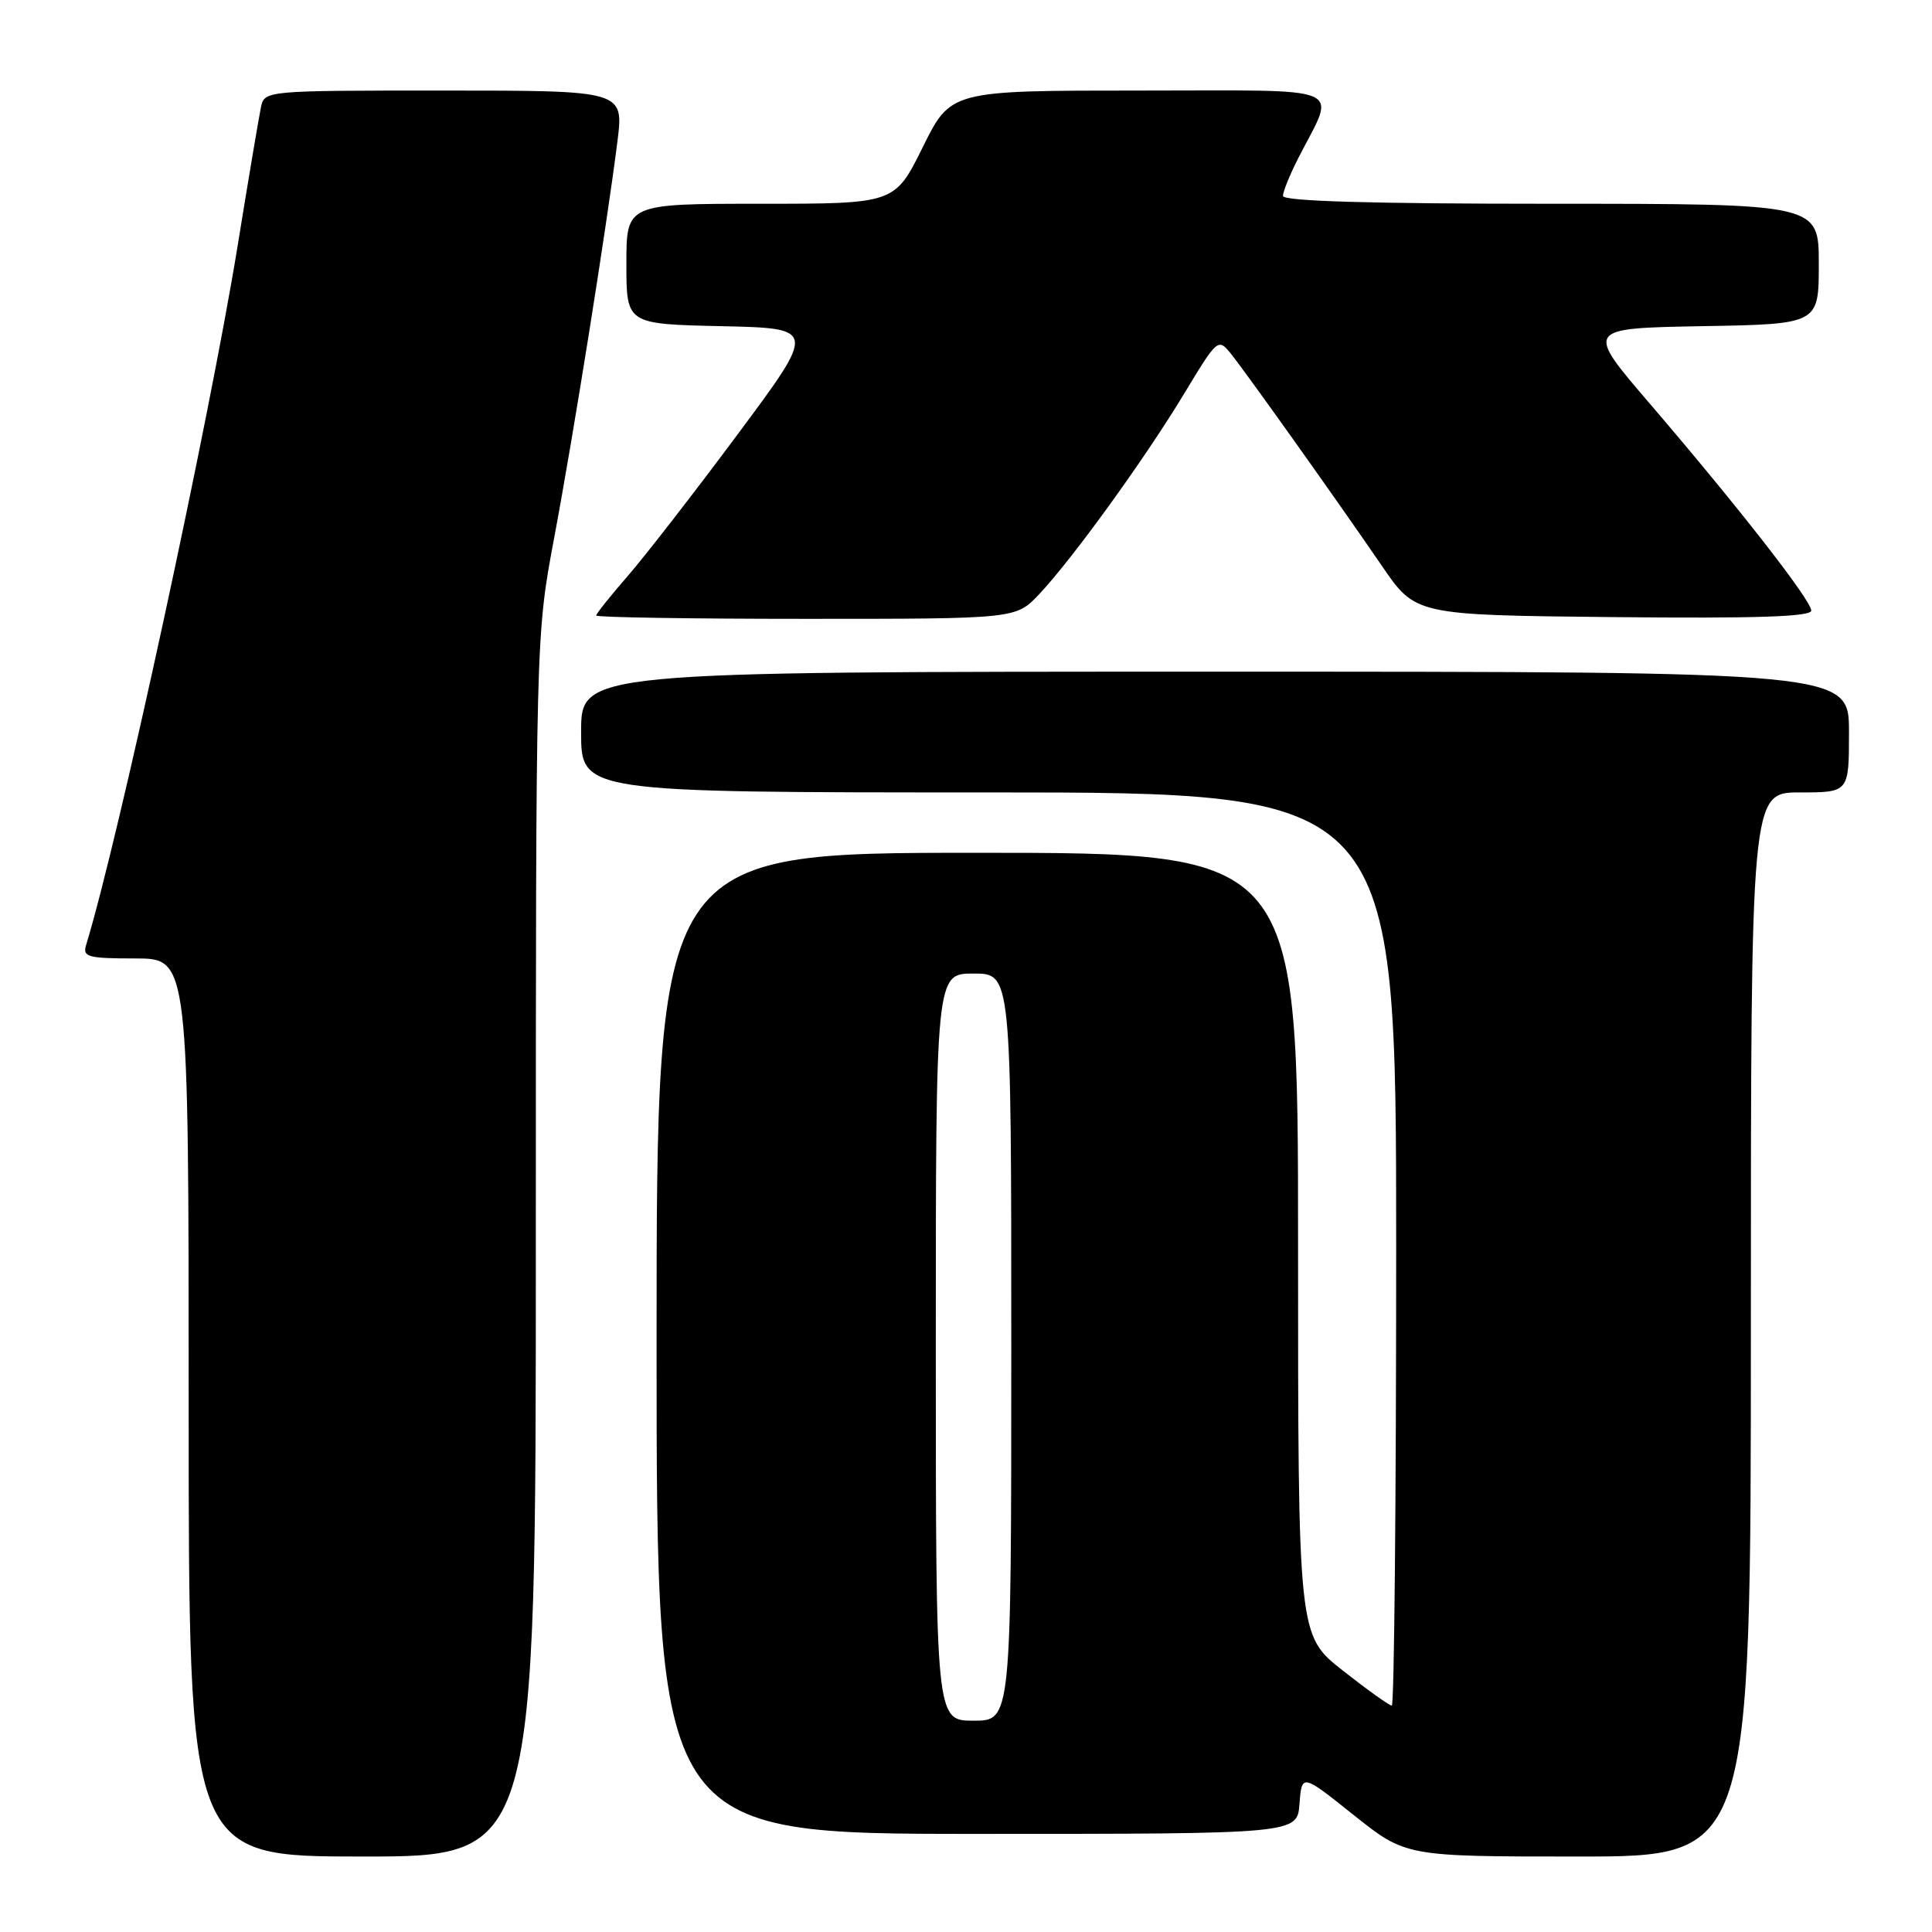 <?xml version="1.0" encoding="UTF-8" standalone="no"?>
<!DOCTYPE svg PUBLIC "-//W3C//DTD SVG 1.1//EN" "http://www.w3.org/Graphics/SVG/1.1/DTD/svg11.dtd" >
<svg xmlns="http://www.w3.org/2000/svg" xmlns:xlink="http://www.w3.org/1999/xlink" version="1.1" viewBox="0 0 256 256">
 <g >
 <path fill="currentColor"
d=" M 71.00 165.13 C 71.00 84.27 71.00 84.27 73.41 71.38 C 75.98 57.70 80.40 29.97 81.81 18.75 C 82.66 12.00 82.66 12.00 58.85 12.00 C 35.04 12.00 35.04 12.00 34.57 14.25 C 34.31 15.49 32.92 23.70 31.50 32.50 C 27.71 55.82 15.72 111.16 11.40 125.25 C 10.93 126.80 11.66 127.00 17.93 127.00 C 25.00 127.00 25.00 127.00 25.00 186.50 C 25.00 246.00 25.00 246.00 48.00 246.00 C 71.00 246.00 71.00 246.00 71.00 165.13 Z  M 232.00 175.50 C 232.00 105.00 232.00 105.00 238.50 105.00 C 245.00 105.00 245.00 105.00 245.00 97.00 C 245.00 89.00 245.00 89.00 161.00 89.00 C 77.00 89.00 77.00 89.00 77.00 97.00 C 77.00 105.00 77.00 105.00 131.00 105.00 C 185.00 105.00 185.00 105.00 185.00 165.50 C 185.00 198.78 184.74 226.00 184.42 226.00 C 184.09 226.00 181.17 223.91 177.92 221.35 C 172.00 216.70 172.00 216.70 172.00 164.85 C 172.00 113.00 172.00 113.00 129.50 113.00 C 87.00 113.00 87.00 113.00 87.00 178.00 C 87.00 243.00 87.00 243.00 129.44 243.00 C 171.89 243.00 171.89 243.00 172.19 239.01 C 172.50 235.01 172.50 235.01 179.38 240.51 C 186.27 246.00 186.27 246.00 209.13 246.00 C 232.00 246.00 232.00 246.00 232.00 175.50 Z  M 137.68 78.75 C 142.07 74.11 151.74 60.73 156.94 52.11 C 161.29 44.90 161.41 44.79 163.06 46.82 C 165.07 49.31 176.92 65.95 183.12 75.00 C 187.57 81.50 187.57 81.50 213.78 81.77 C 232.67 81.96 240.00 81.72 240.00 80.91 C 240.00 79.55 230.31 67.13 218.62 53.50 C 210.04 43.50 210.04 43.50 225.52 43.22 C 241.00 42.95 241.00 42.95 241.00 34.97 C 241.00 27.00 241.00 27.00 205.50 27.00 C 181.59 27.00 170.00 26.66 170.00 25.96 C 170.00 25.39 170.92 23.12 172.04 20.93 C 177.05 11.11 179.15 12.00 150.97 12.00 C 125.98 12.00 125.98 12.00 122.27 19.50 C 118.56 27.00 118.56 27.00 100.78 27.00 C 83.00 27.00 83.00 27.00 83.00 34.97 C 83.00 42.94 83.00 42.94 95.60 43.22 C 108.19 43.50 108.19 43.50 97.78 57.50 C 92.06 65.20 85.49 73.66 83.19 76.31 C 80.88 78.96 79.00 81.32 79.00 81.56 C 79.00 81.80 91.51 82.00 106.80 82.00 C 134.61 82.00 134.61 82.00 137.68 78.75 Z  M 124.00 178.50 C 124.00 129.00 124.00 129.00 129.00 129.00 C 134.00 129.00 134.00 129.00 134.00 178.50 C 134.00 228.00 134.00 228.00 129.00 228.00 C 124.00 228.00 124.00 228.00 124.00 178.50 Z "/>
</g>
</svg>